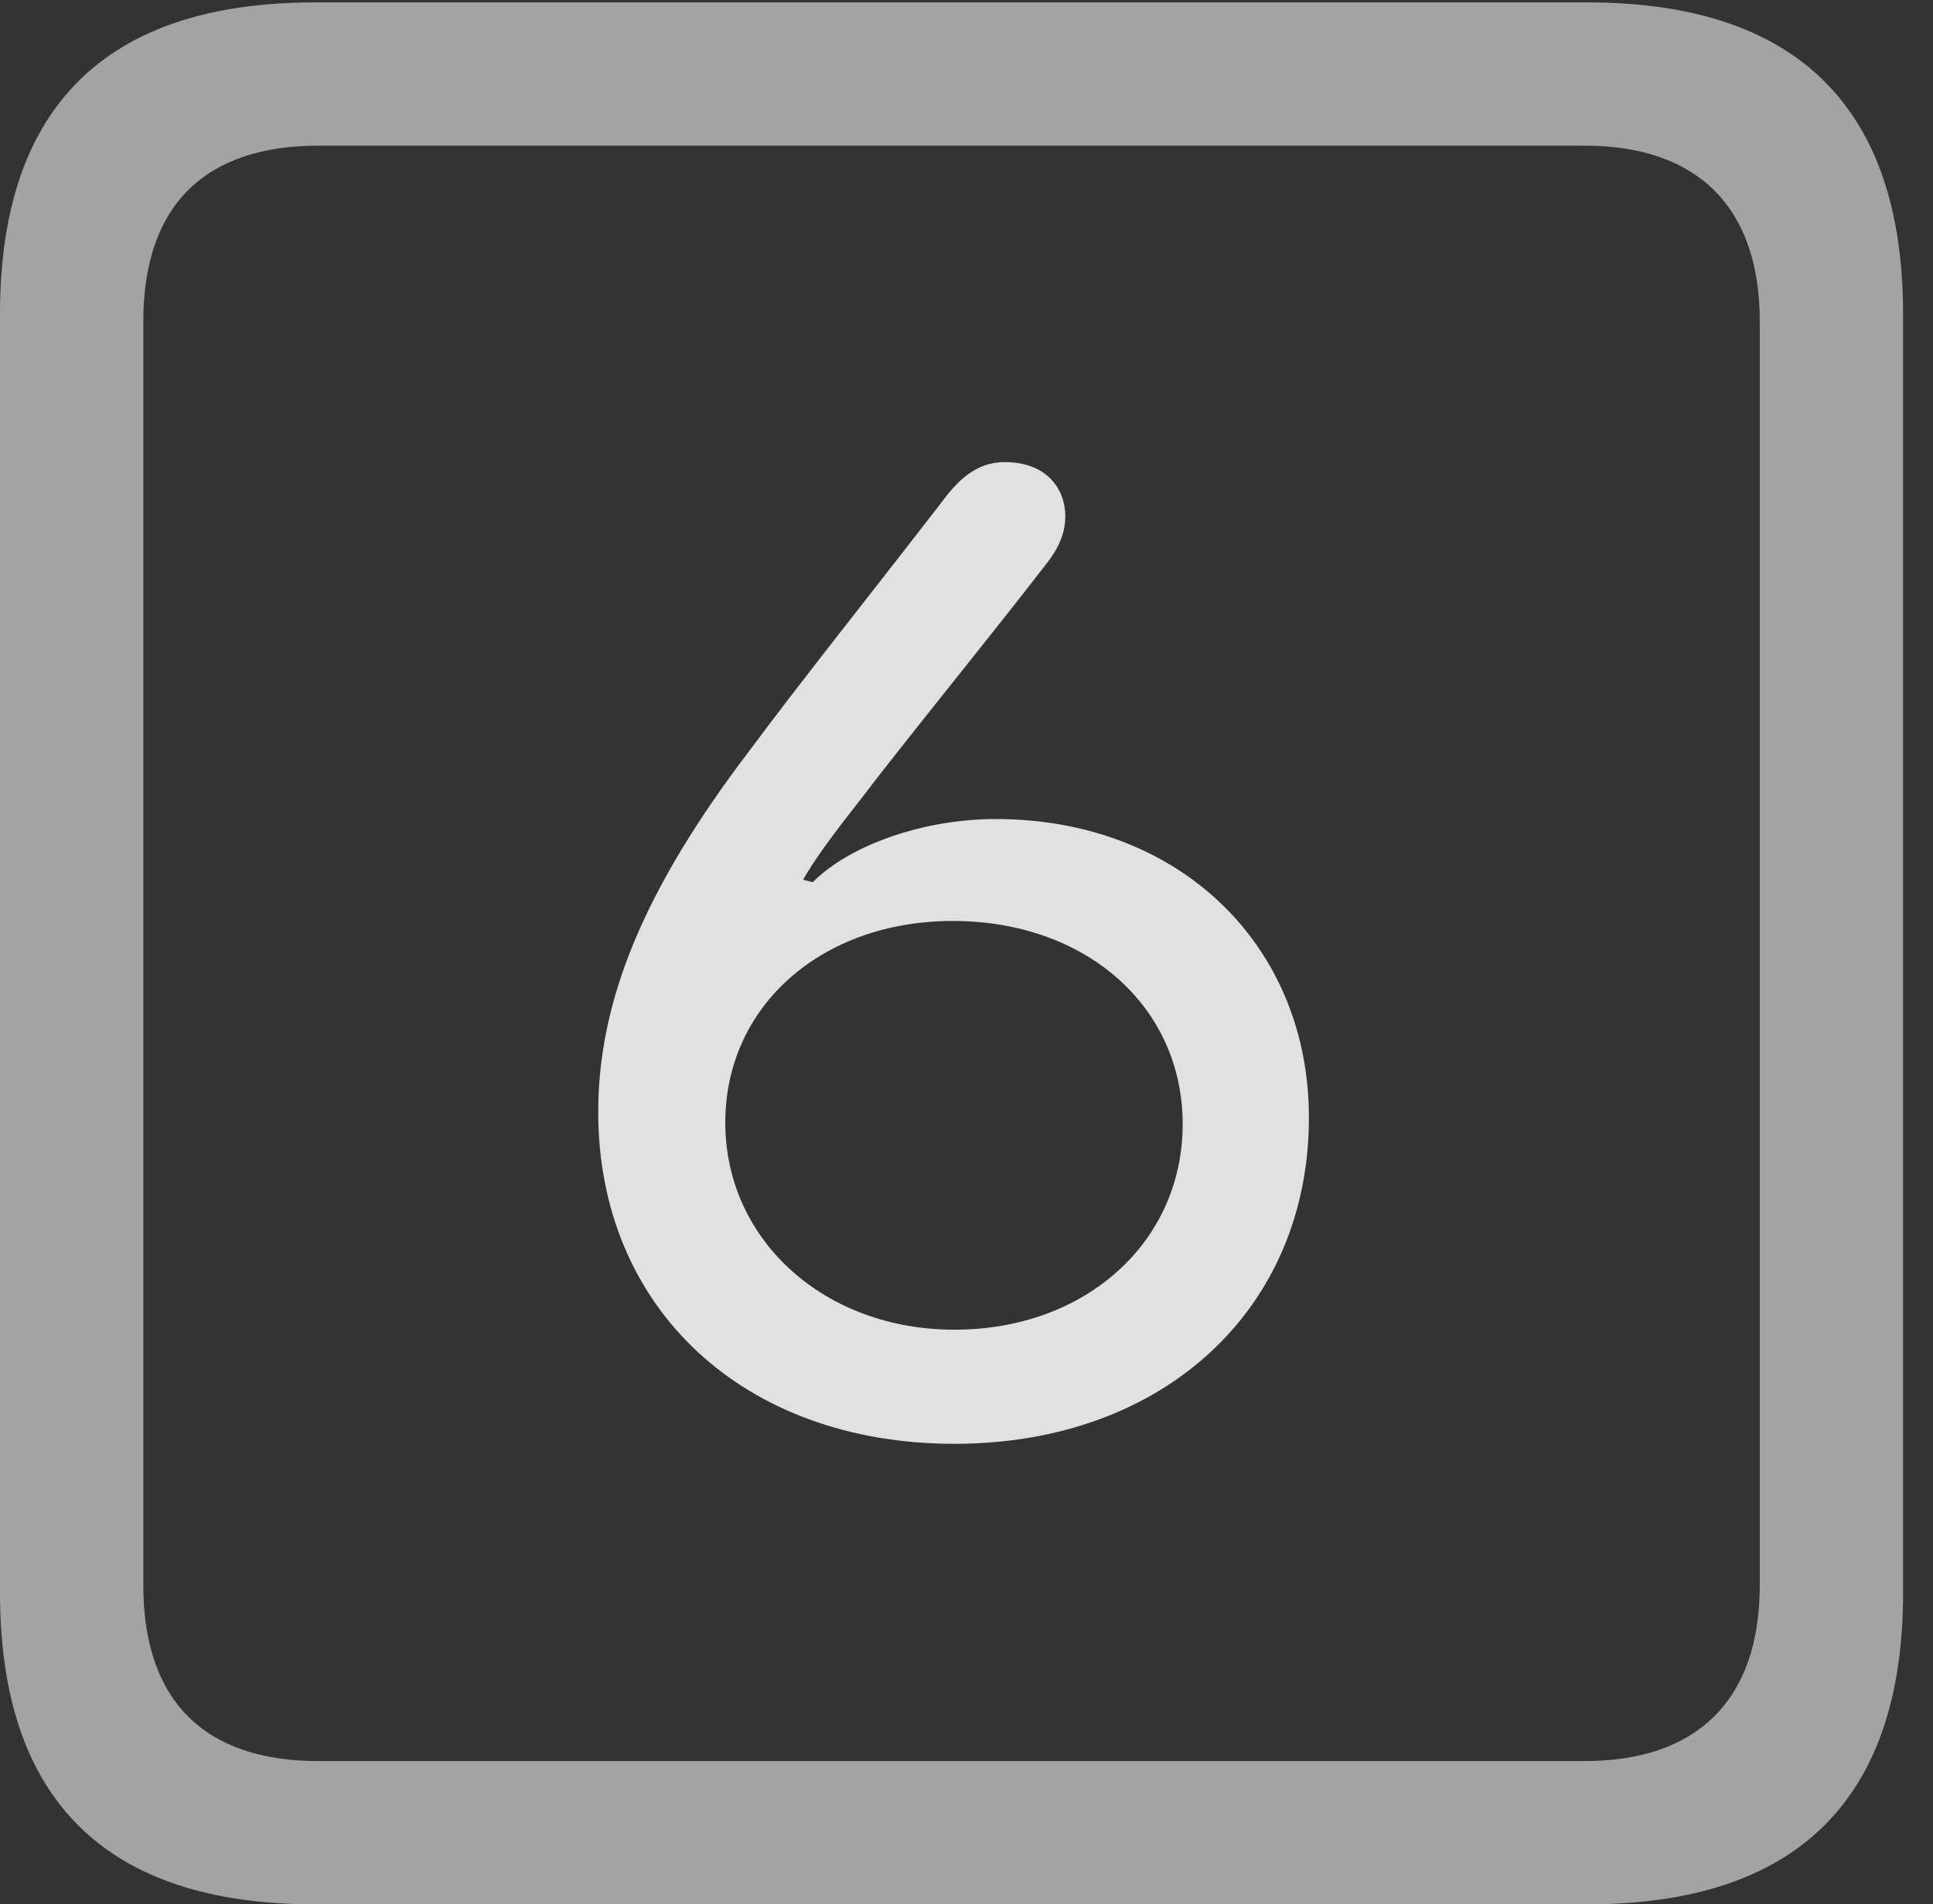 <?xml version="1.0" encoding="UTF-8"?>
<!--Generator: Apple Native CoreSVG 232.5-->
<!DOCTYPE svg
PUBLIC "-//W3C//DTD SVG 1.1//EN"
       "http://www.w3.org/Graphics/SVG/1.1/DTD/svg11.dtd">
<svg version="1.1" xmlns="http://www.w3.org/2000/svg" xmlns:xlink="http://www.w3.org/1999/xlink" width="23.32" height="22.979">
 <rect width="100%" height="100%" fill="#333333" stroke="none"/>
 <g>
  <rect height="22.979" opacity="0" width="23.32" x="0" y="0"/>
  <path d="M3.799 22.979L19.15 22.979C21.68 22.979 22.959 21.709 22.959 19.219L22.959 3.789C22.959 1.299 21.68 0.029 19.15 0.029L3.799 0.029C1.279 0.029 0 1.289 0 3.789L0 19.219C0 21.719 1.279 22.979 3.799 22.979ZM3.838 21.25C2.471 21.25 1.729 20.527 1.729 19.131L1.729 3.877C1.729 2.48 2.471 1.758 3.838 1.758L19.121 1.758C20.459 1.758 21.23 2.48 21.23 3.877L21.23 19.131C21.23 20.527 20.459 21.25 19.121 21.25Z" fill="#ffffff" fill-opacity="0.55"/>
  <path d="M11.514 17.422C14.043 17.422 15.791 15.791 15.791 13.486C15.791 11.406 14.229 9.883 12.012 9.883C11.143 9.883 10.254 10.195 9.805 10.645L9.688 10.615C9.824 10.381 9.99 10.146 10.381 9.648C10.938 8.916 11.943 7.686 12.598 6.836C12.764 6.631 12.852 6.445 12.852 6.23C12.852 5.908 12.637 5.576 12.119 5.576C11.768 5.576 11.543 5.811 11.357 6.064C10.557 7.1 9.609 8.291 9.053 9.043C7.764 10.732 7.217 12.08 7.217 13.418C7.217 15.781 8.965 17.422 11.514 17.422ZM11.514 16.045C9.941 16.045 8.75 14.961 8.75 13.545C8.75 12.139 9.912 11.113 11.494 11.113C13.105 11.113 14.268 12.148 14.268 13.565C14.268 14.98 13.105 16.045 11.514 16.045Z" fill="#ffffff" fill-opacity="0.85"/>
 </g>
</svg>
